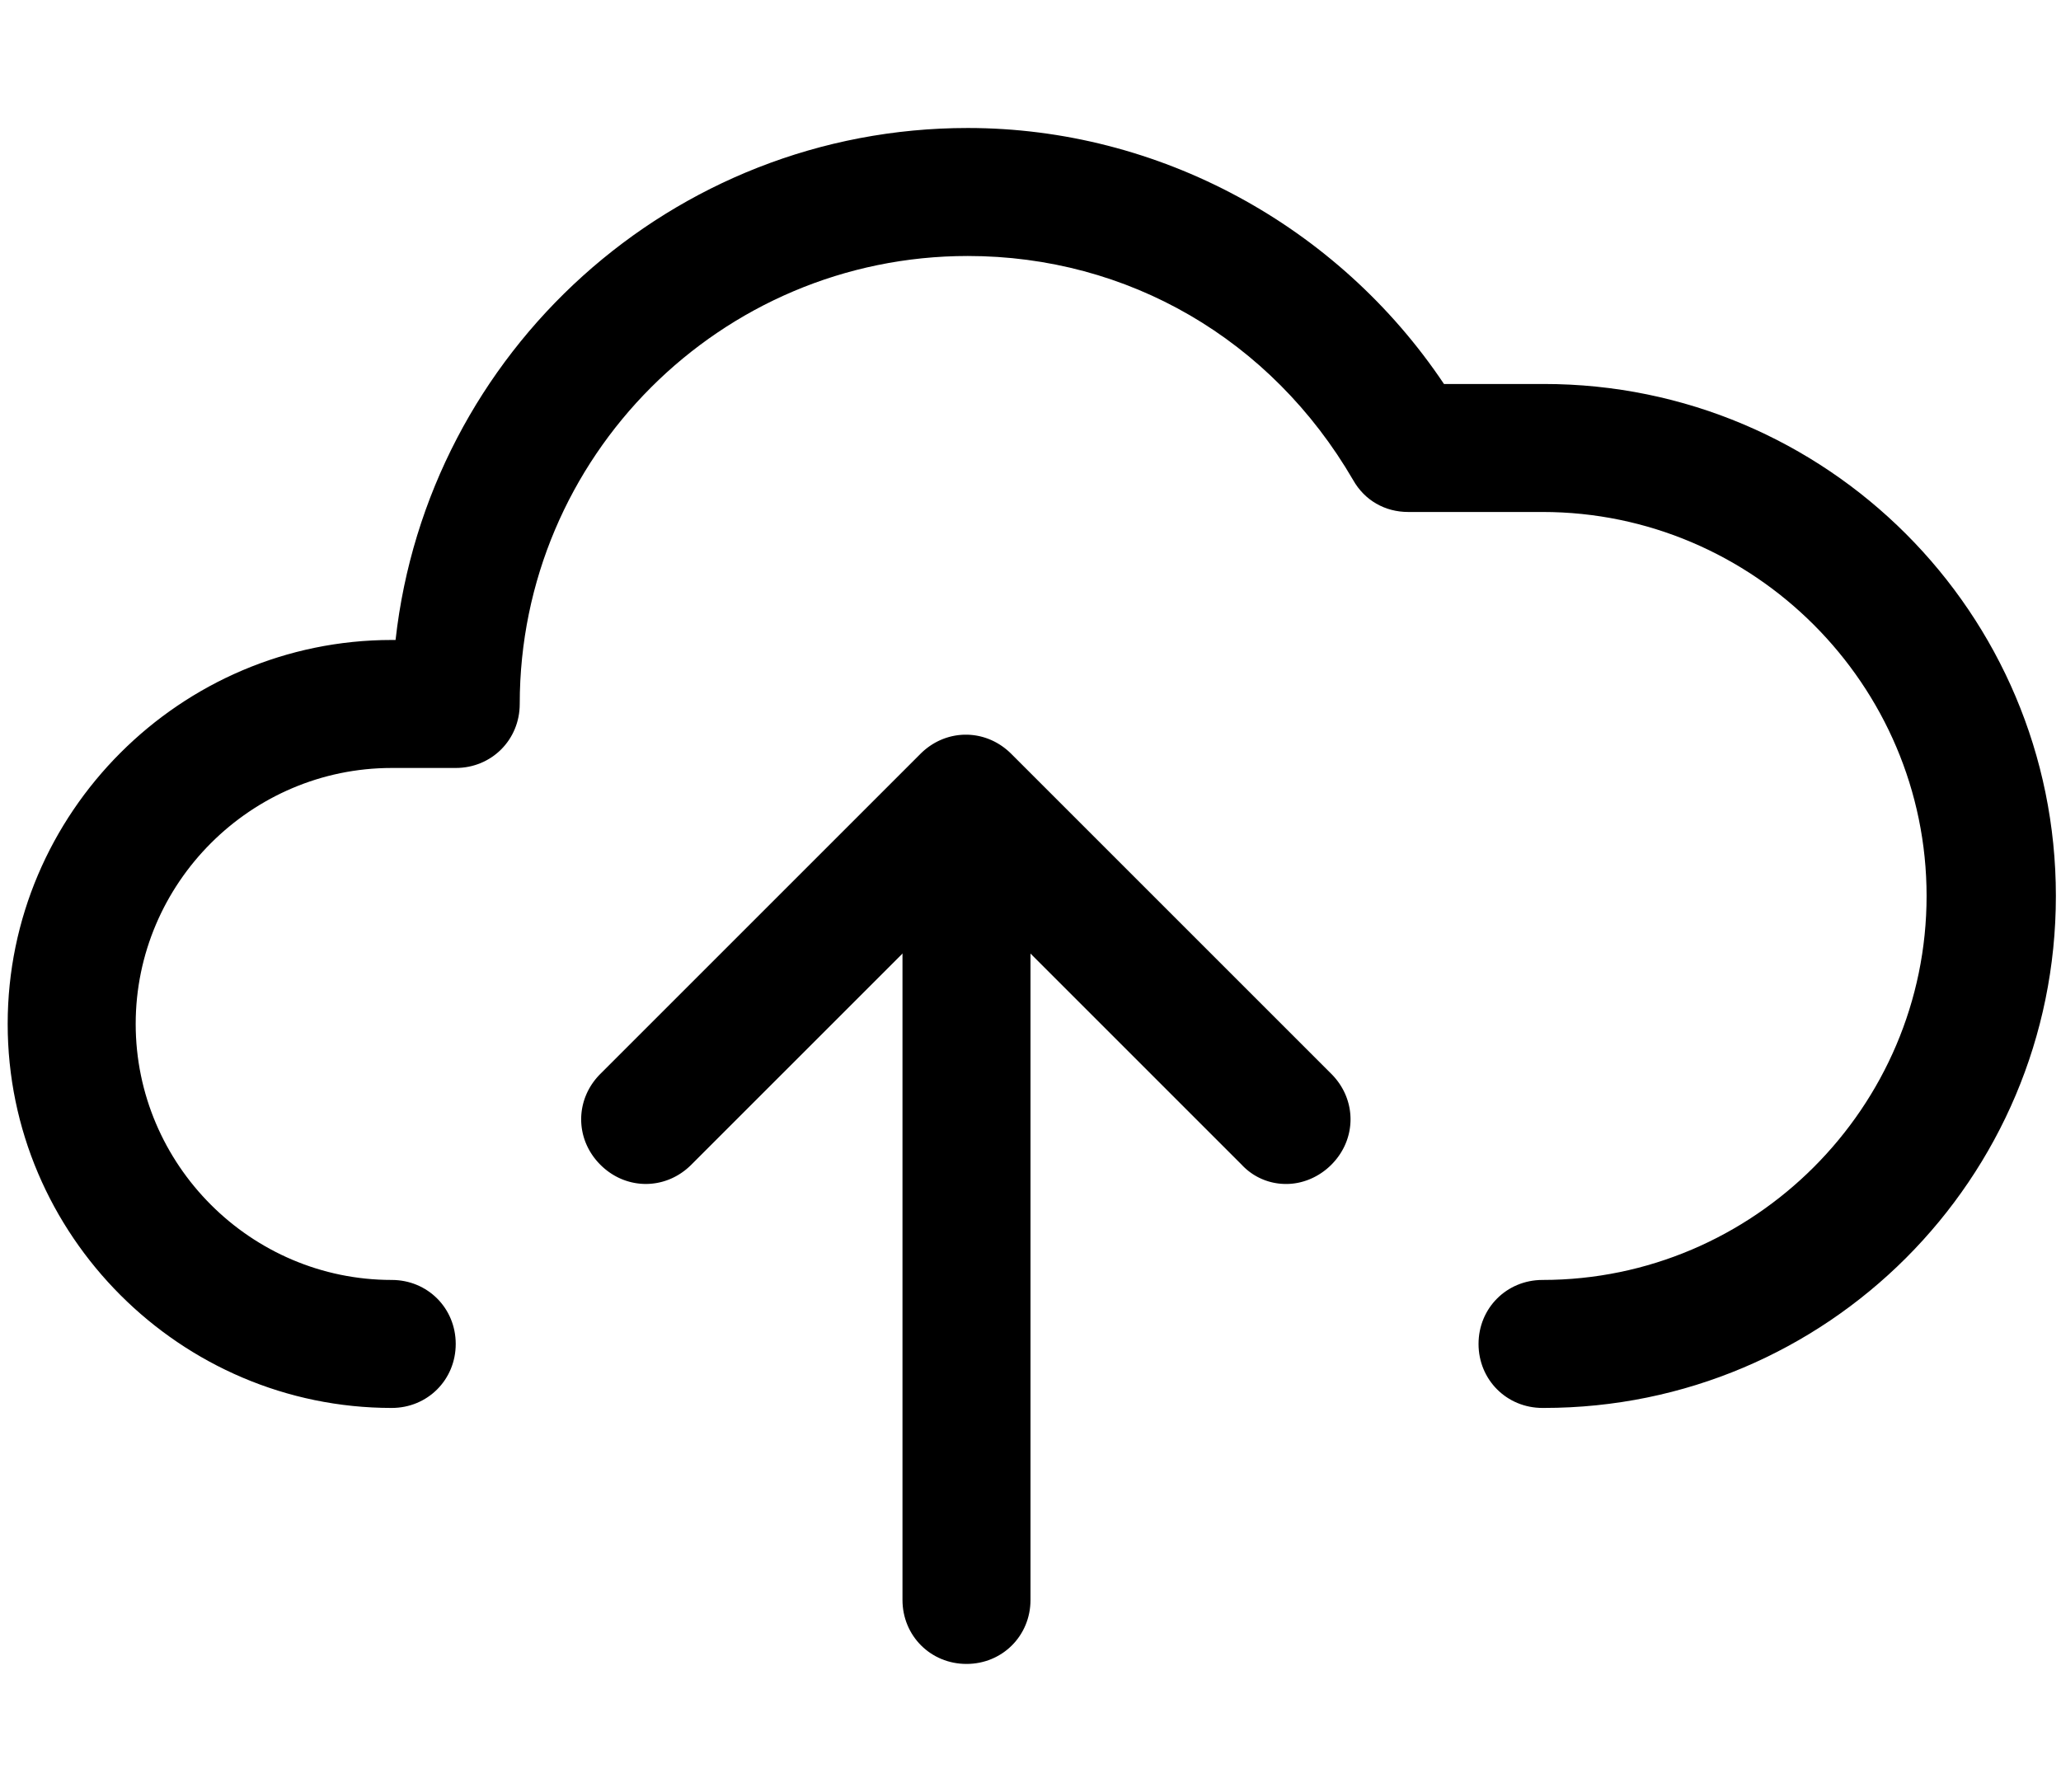 <svg xmlns="http://www.w3.org/2000/svg" width="1.15em" height="1em" viewBox="0 0 16 14"><path fill="currentColor" d="M12 11c-.28 0-.5-.22-.5-.5s.22-.5.5-.5c1.65 0 3-1.35 3-3s-1.35-3-3-3h-1.05c-.18 0-.34-.09-.43-.25C9.88 2.65 8.76 2 7.51 2c-1.93 0-3.5 1.57-3.5 3.5c0 .28-.22.5-.5.5h-.5c-1.1 0-2 .9-2 2s.9 2 2 2c.28 0 .5.22.5.5s-.22.5-.5.5c-1.65 0-3-1.35-3-3s1.35-3 3-3h.03c.25-2.25 2.16-4 4.47-4c1.49 0 2.89.76 3.72 2h.78c2.21 0 4 1.79 4 4s-1.79 4-4 4Z"/><path fill="currentColor" d="M10 9.25a.47.47 0 0 1-.35-.15L7.5 6.95L5.35 9.1c-.2.2-.51.2-.71 0s-.2-.51 0-.71l2.5-2.5c.2-.2.51-.2.71 0l2.5 2.5c.2.2.2.51 0 .71c-.1.1-.23.15-.35.15"/><path fill="currentColor" d="M7.5 13c-.28 0-.5-.22-.5-.5v-6c0-.28.22-.5.5-.5s.5.22.5.5v6c0 .28-.22.5-.5.5"/></svg>